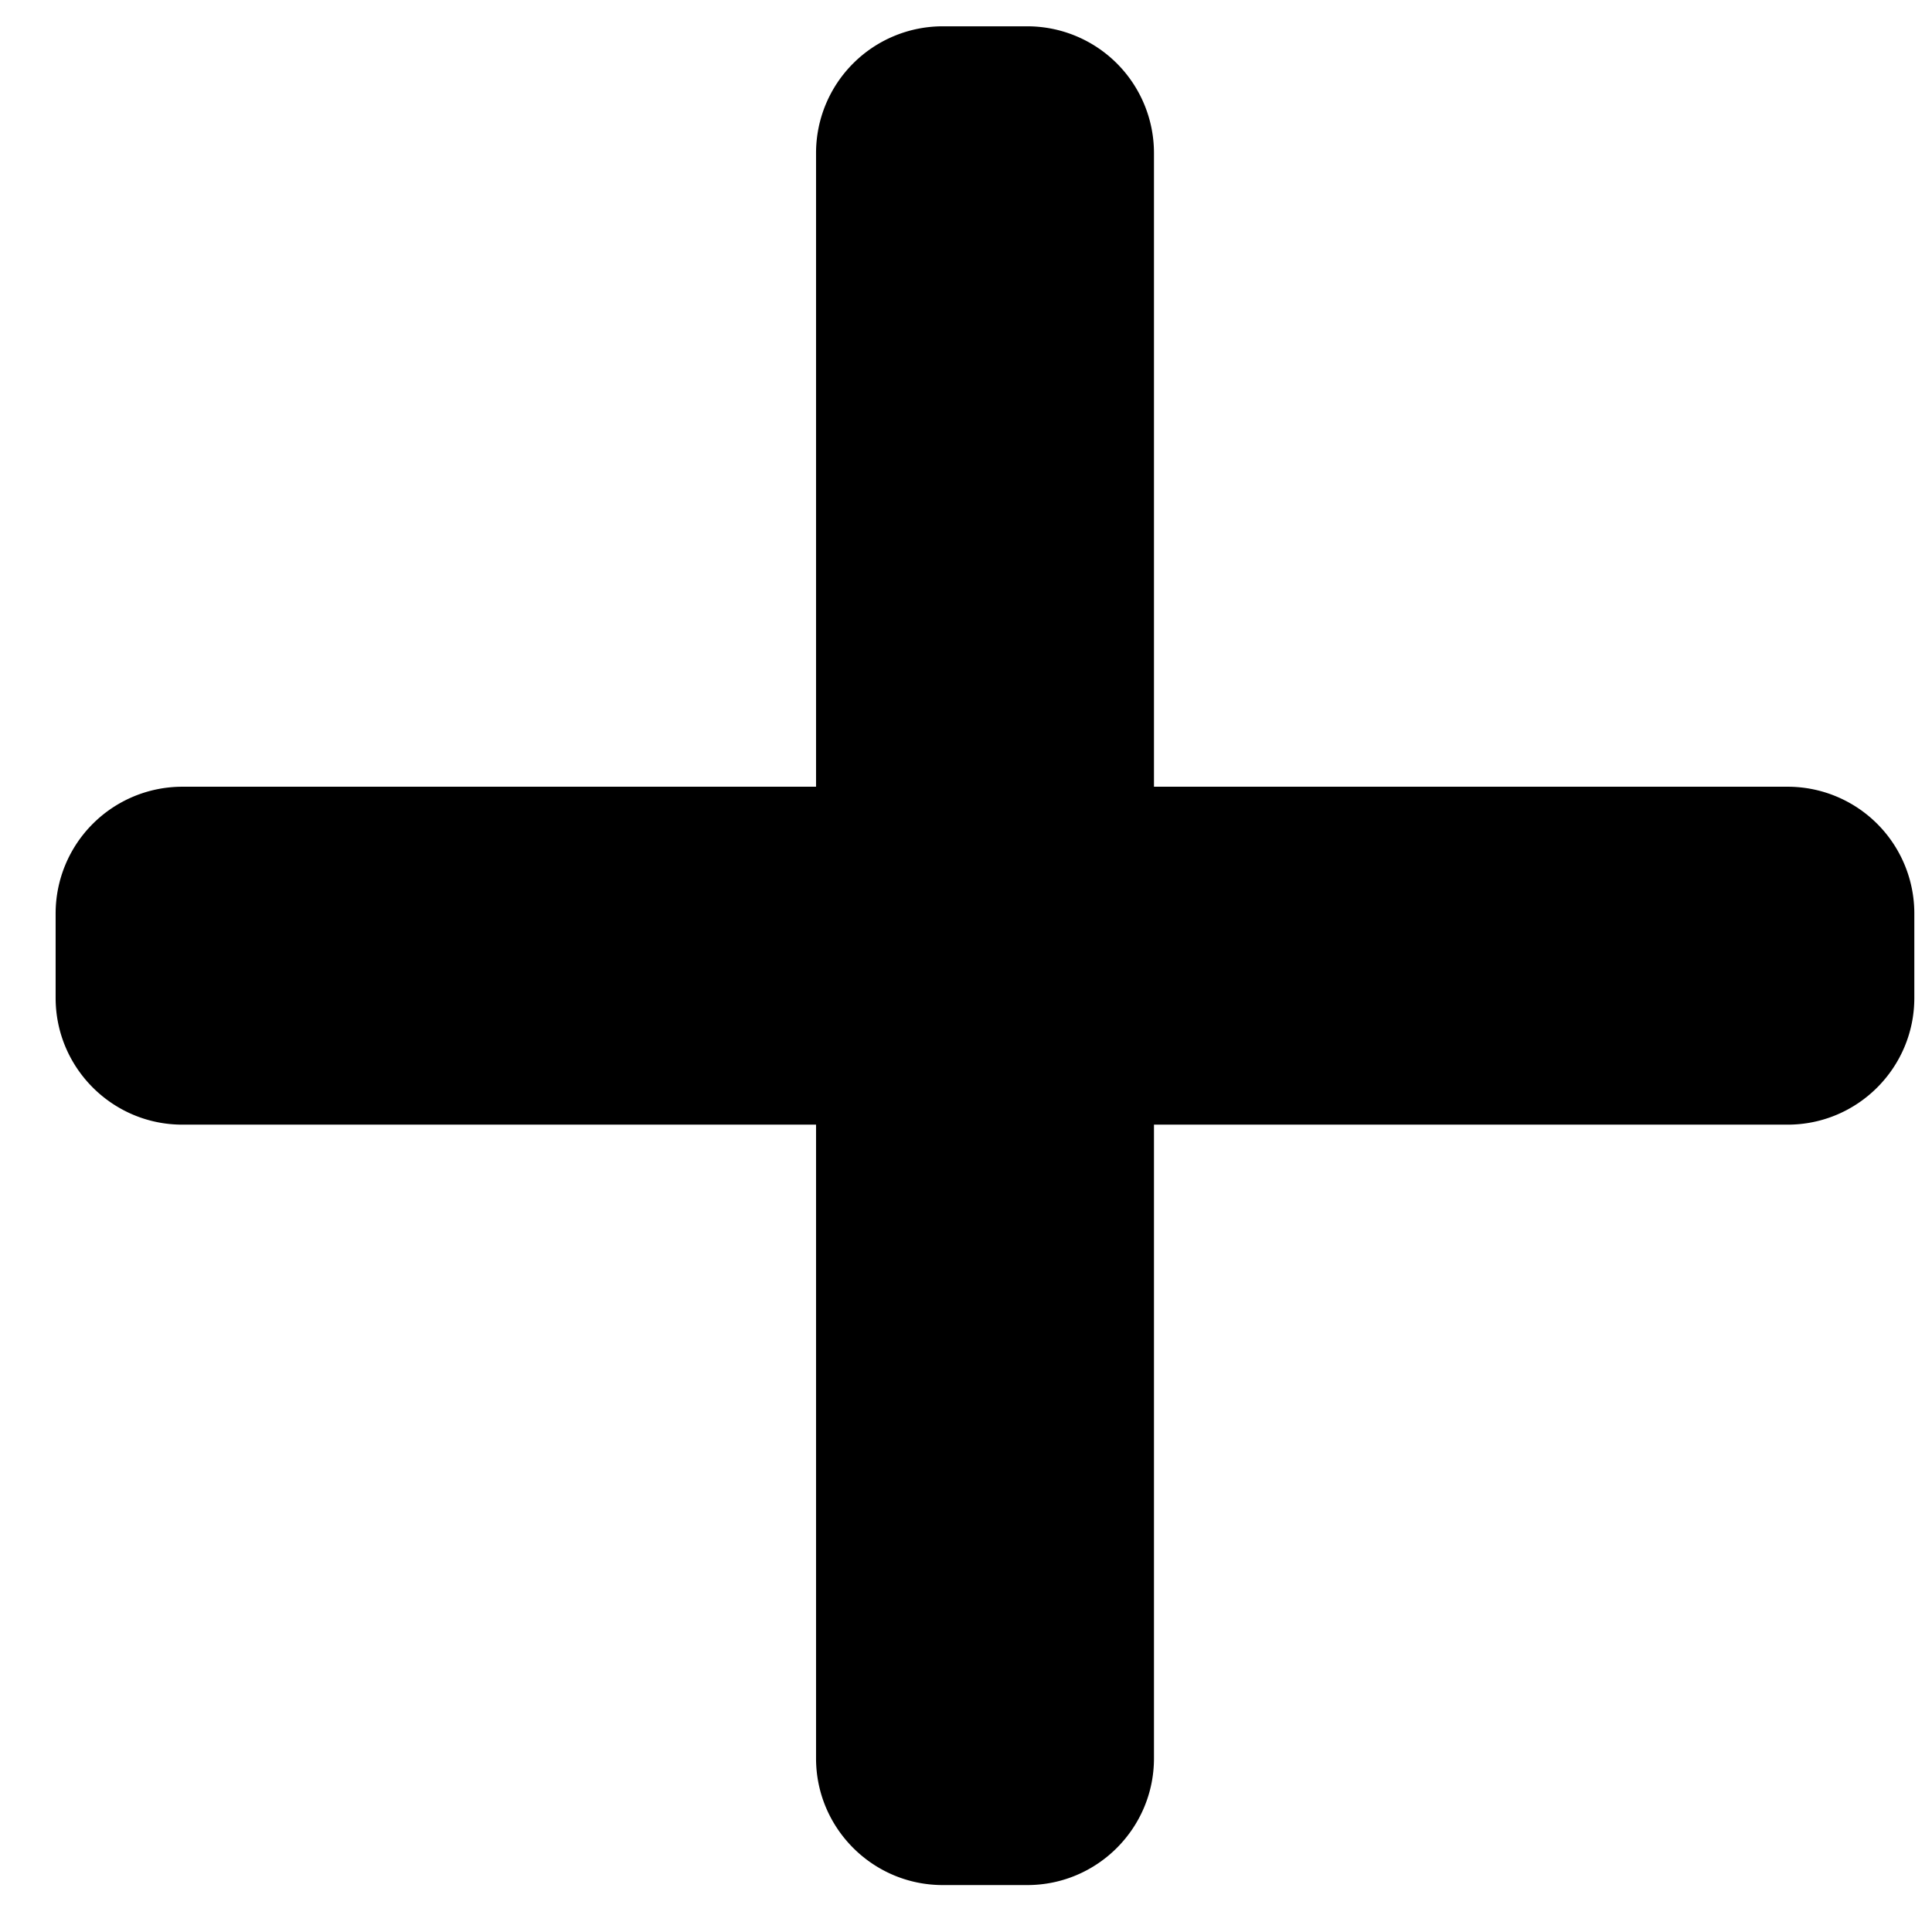 <svg width="34" height="34" fill="none" xmlns="http://www.w3.org/2000/svg"><path d="M31.46 13.845H3.21a2.231 2.231 0 00-2.231 2.23v1.487c0 1.23 1 2.23 2.23 2.23h28.25c1.231 0 2.23-1 2.23-2.23v-1.487a2.23 2.23 0 00-2.23-2.23z" fill="#000"/><path d="M14.361 2.694v28.25c0 1.23 1 2.23 2.23 2.23h1.487c1.231 0 2.23-1 2.23-2.23V2.693a2.23 2.23 0 00-2.23-2.23h-1.487a2.23 2.23 0 00-2.23 2.23z" fill="#000"/></svg>